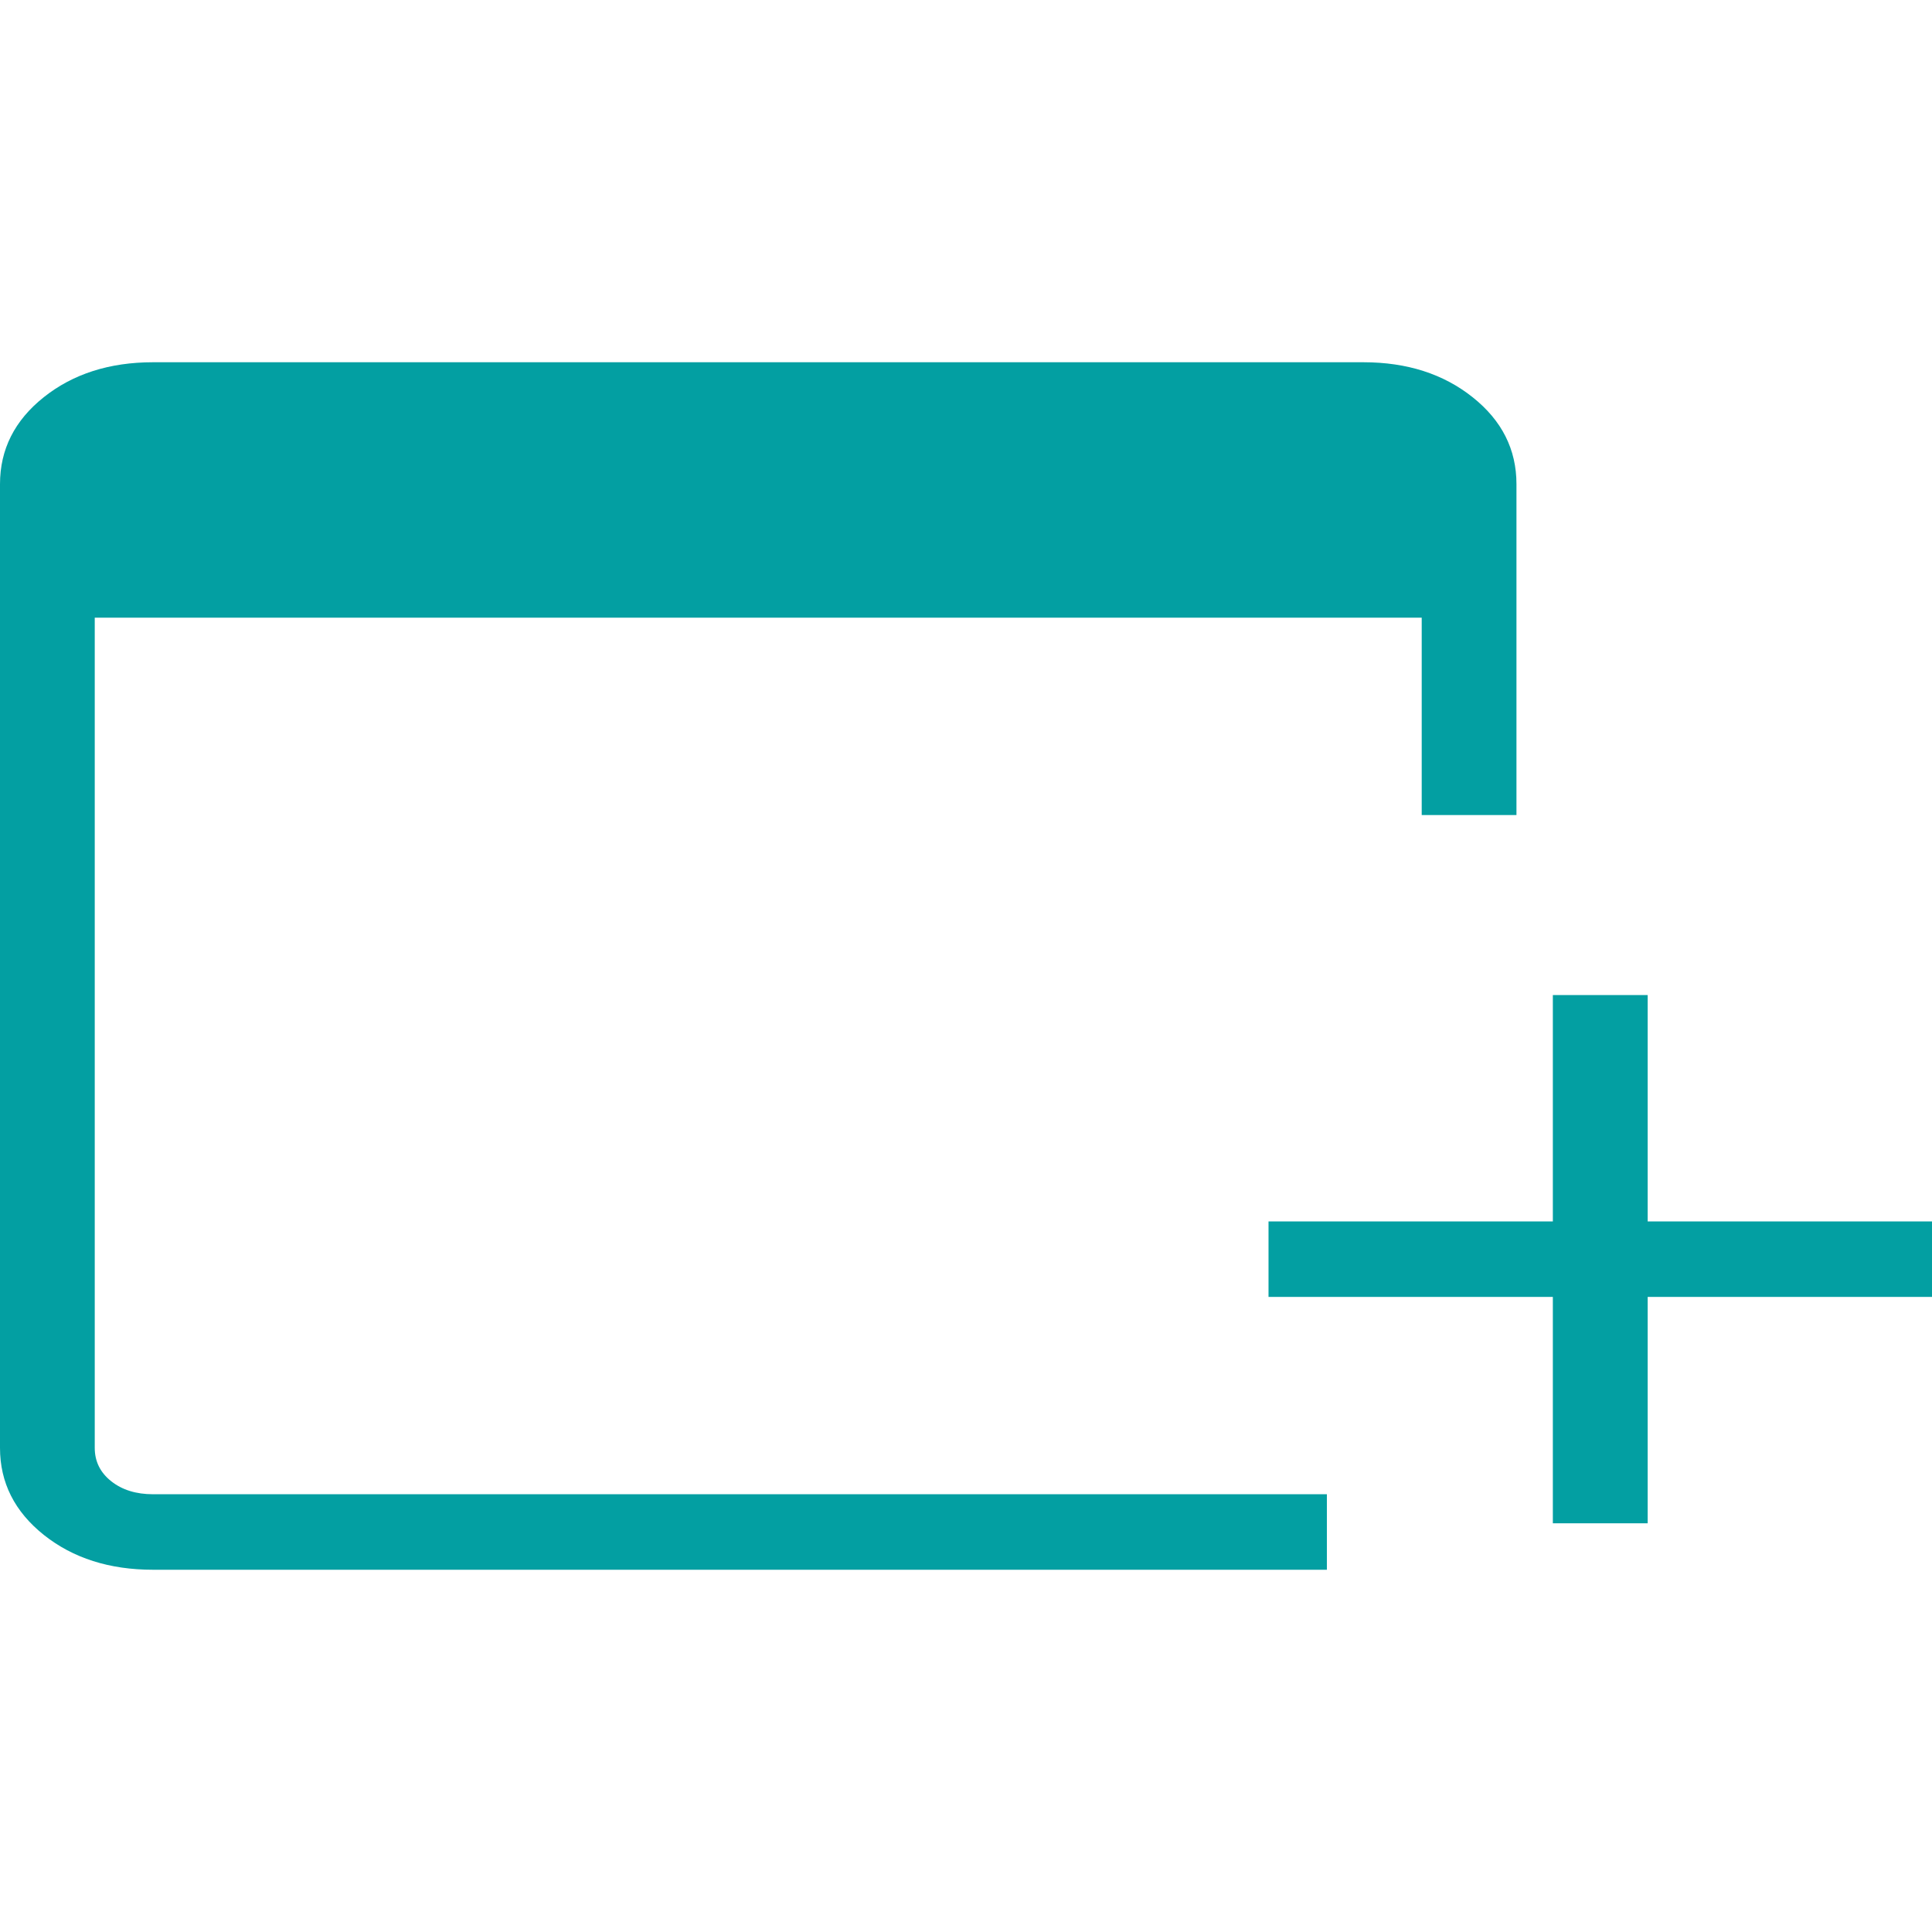 <svg width="30" height="30" viewBox="0 0 24 15" fill="none" xmlns="http://www.w3.org/2000/svg">
<path d="M19.29 14.423V11.611H15.758V10.673H19.29V7.861H20.468V10.673H24V11.611H20.468V14.423H19.29ZM1.901 15C1.36 15 0.907 14.856 0.544 14.567C0.181 14.277 0 13.917 0 13.486V1.514C0 1.083 0.181 0.723 0.544 0.434C0.907 0.145 1.36 0 1.901 0H16.937C17.478 0 17.93 0.145 18.293 0.434C18.657 0.723 18.838 1.083 18.838 1.514V5.625H17.661V3.173H1.177V13.486C1.177 13.654 1.245 13.792 1.381 13.9C1.517 14.008 1.69 14.062 1.901 14.062H16.483V15H1.901Z" fill="#039FA2"/>
</svg>
